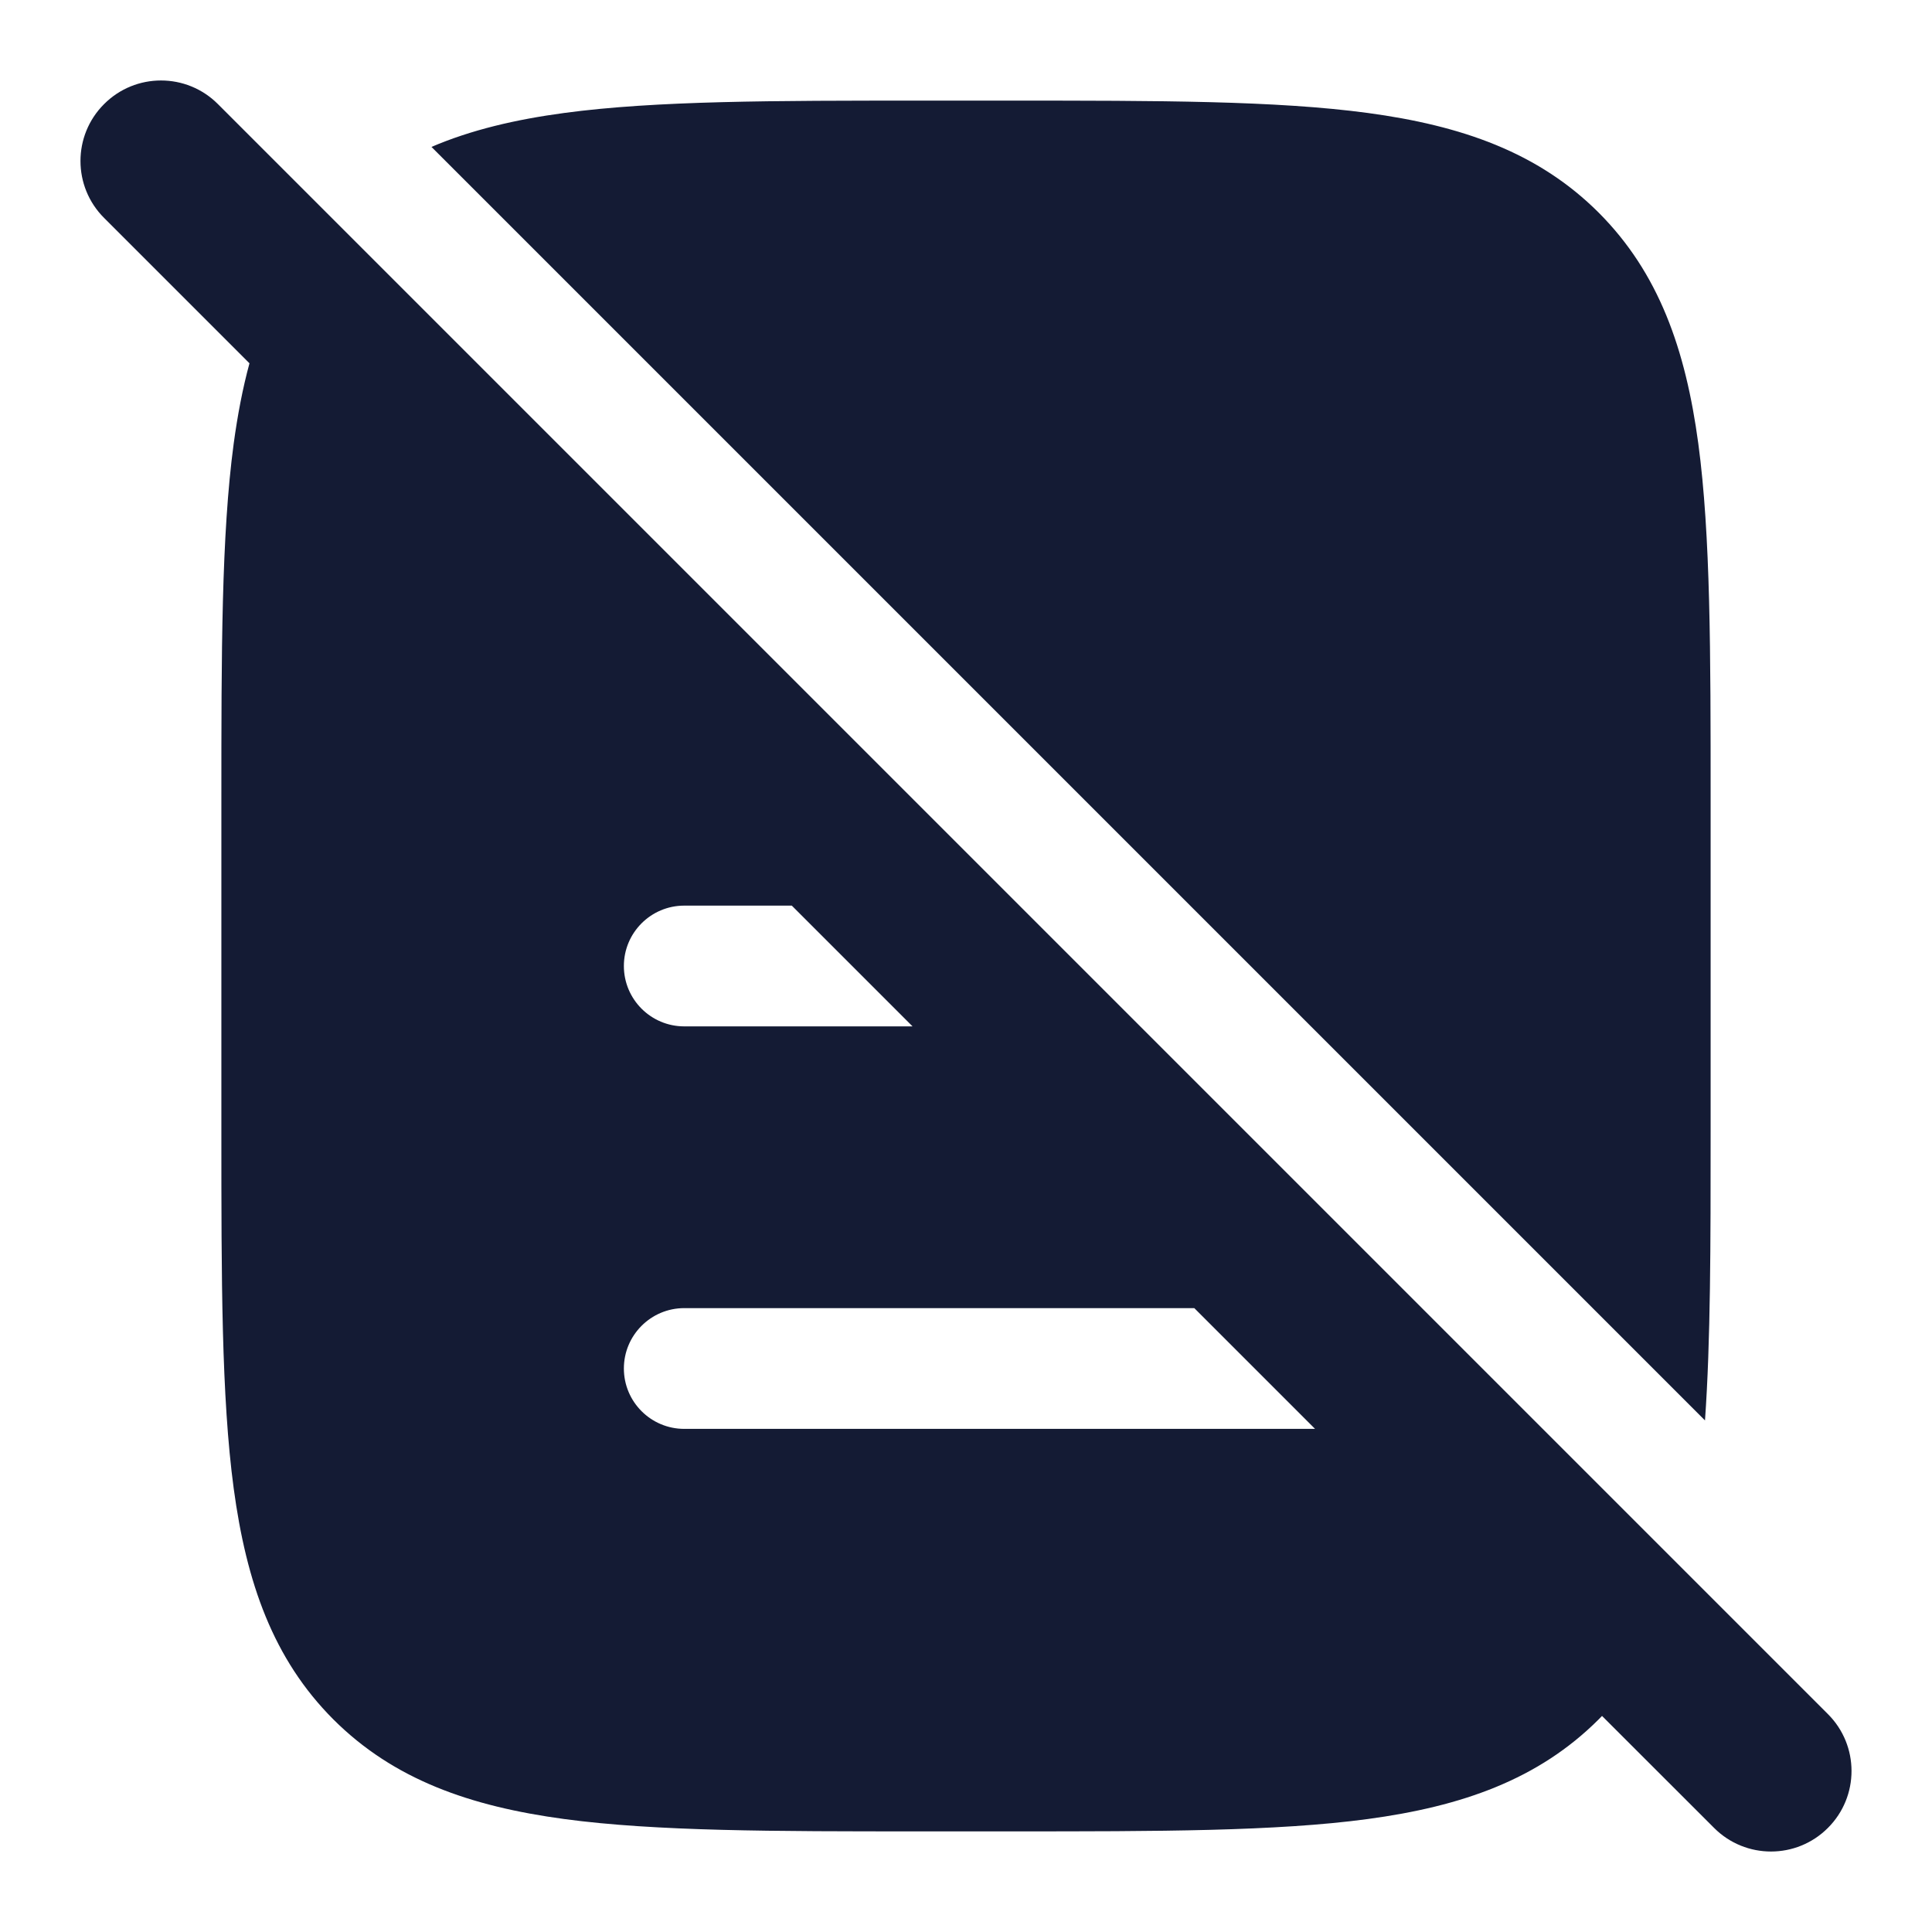 <svg width="24" height="24" viewBox="0 0 24 24" fill="none" xmlns="http://www.w3.org/2000/svg">
<path fill-rule="evenodd" clip-rule="evenodd" d="M2.707 1.293C2.317 0.902 1.683 0.902 1.293 1.293C0.902 1.683 0.902 2.317 1.293 2.707L3.099 4.513C3.014 4.826 2.951 5.158 2.903 5.511C2.75 6.65 2.75 8.106 2.75 9.944L2.75 14.056V14.056C2.75 15.894 2.75 17.35 2.903 18.489C3.061 19.661 3.393 20.61 4.141 21.359C4.89 22.107 5.839 22.439 7.011 22.597C8.15 22.75 9.606 22.75 11.444 22.75H12.556C14.394 22.75 15.85 22.75 16.989 22.597C18.161 22.439 19.11 22.107 19.859 21.359C19.873 21.344 19.887 21.33 19.901 21.316L21.293 22.707C21.683 23.098 22.317 23.098 22.707 22.707C23.098 22.317 23.098 21.683 22.707 21.293L2.707 1.293ZM16.336 17.75L14.836 16.25H8.5C8.086 16.25 7.75 16.586 7.75 17C7.75 17.414 8.086 17.75 8.5 17.75H16.336ZM11.336 12.75L9.836 11.25H8.5C8.086 11.25 7.75 11.586 7.75 12C7.75 12.414 8.086 12.75 8.5 12.75H11.336ZM21.18 17.645C21.25 16.654 21.25 15.468 21.25 14.056V9.944C21.25 8.106 21.25 6.65 21.097 5.511C20.939 4.339 20.607 3.39 19.859 2.641C19.11 1.893 18.161 1.561 16.989 1.403C15.85 1.25 14.394 1.25 12.556 1.25H12.556H11.444C9.606 1.25 8.15 1.25 7.011 1.403C6.401 1.485 5.852 1.614 5.36 1.825L21.18 17.645Z" fill="#141B34"/>
</svg>
